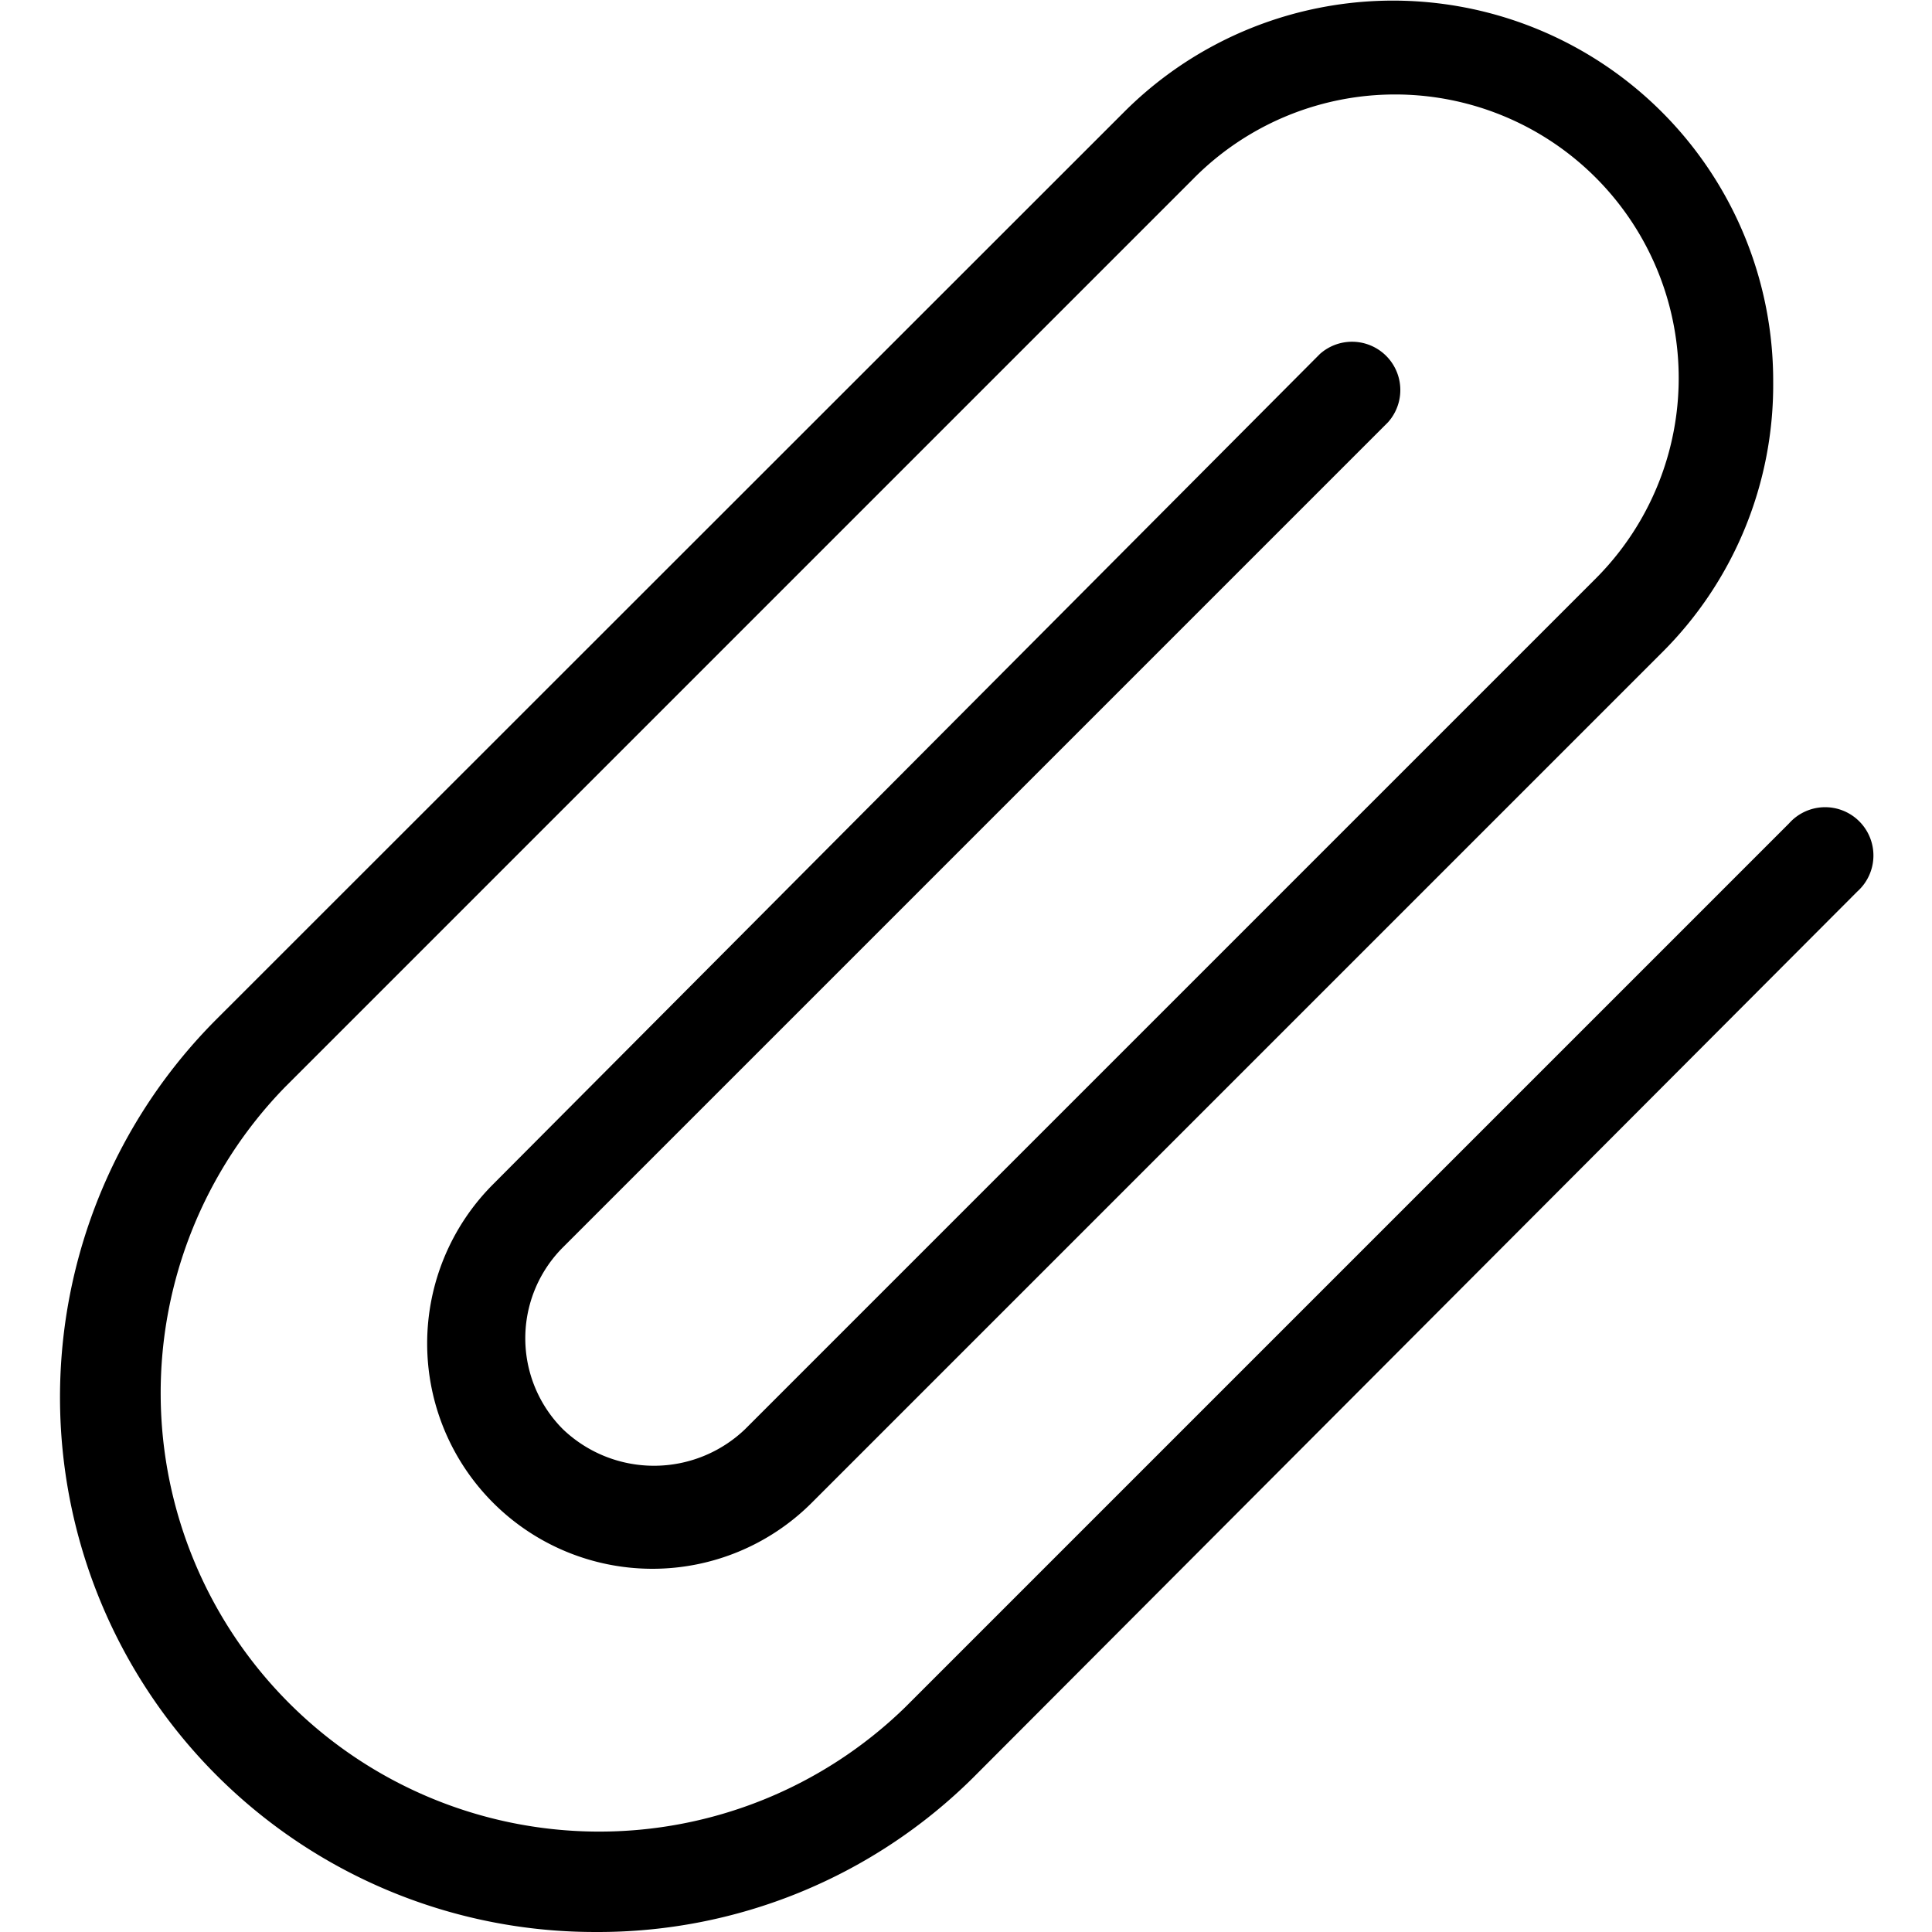 <svg class="icon" viewBox="0 0 1024 1024" xmlns="http://www.w3.org/2000/svg" width="200" height="200"><defs><style/></defs><path d="M315.393 1023.995a283.442 283.442 0 0 1-200.498-483.94L595.968 59.187a201.522 201.522 0 0 1 343.857 143.36 200.089 200.089 0 0 1-58.982 143.358L430.285 796.463A119.398 119.398 0 0 1 261.326 627.71l438.27-440.113a25.6 25.6 0 0 1 36.044 36.25L298.395 661.09a68.198 68.198 0 0 0 0 96.46 69.836 69.836 0 0 0 96.46 0l450.558-450.557a150.322 150.322 0 1 0-213.4-211.762L151.143 576.1a232.447 232.447 0 0 0 328.703 328.702l468.375-468.375a25.6 25.6 0 1 1 36.25 36.044l-468.58 469.604a282.213 282.213 0 0 1-200.499 81.92z"/></svg>
